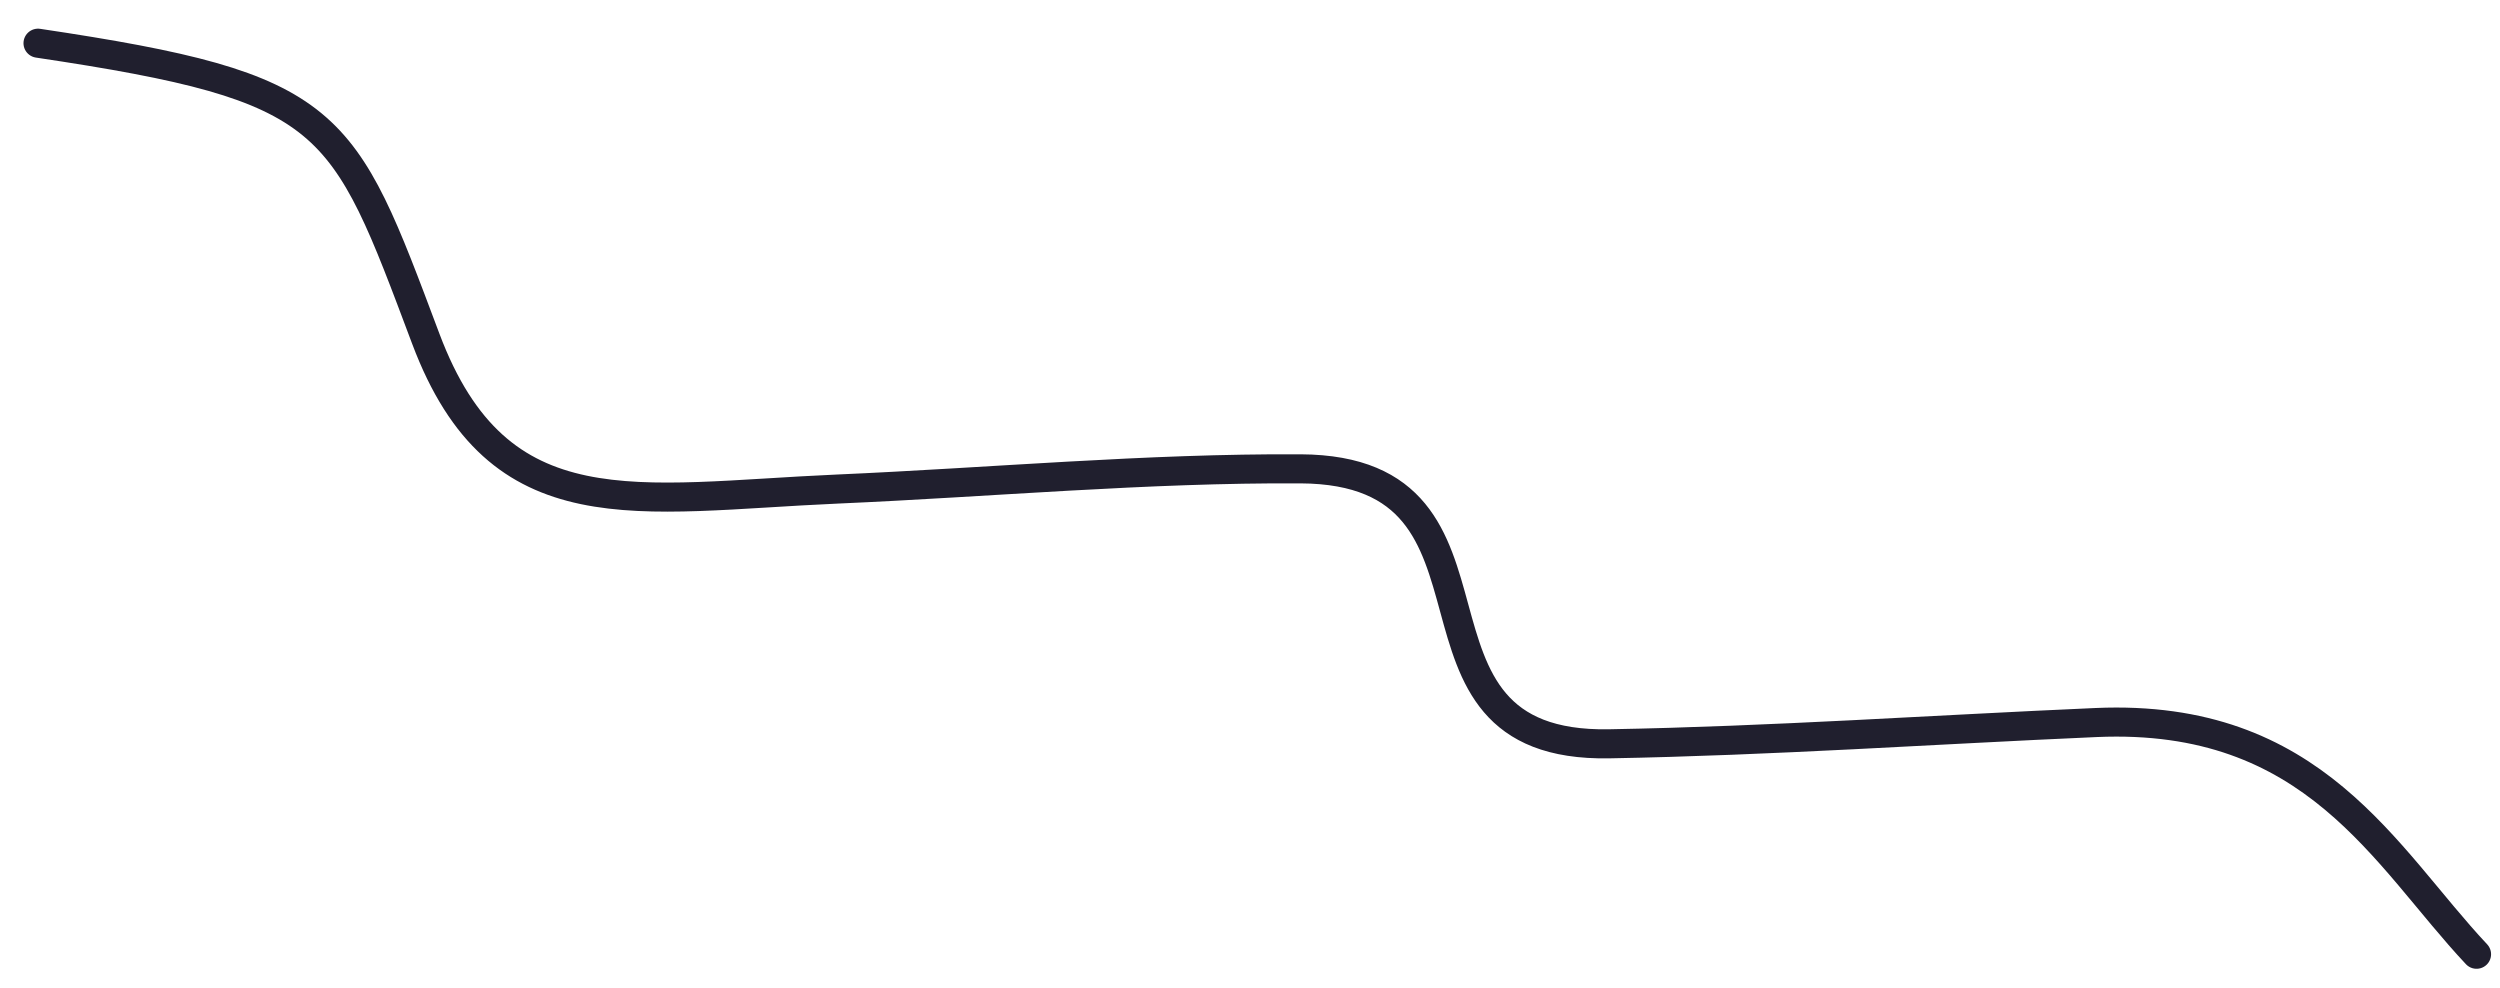 <svg width="86" height="34" viewBox="0 0 86 34" fill="none" xmlns="http://www.w3.org/2000/svg">
<path d="M1.308 1.486C11.53 3.013 11.775 4.01 14.647 11.653C17.151 18.32 21.899 17.125 28.817 16.823C34.098 16.592 39.459 16.099 44.738 16.128C52.731 16.17 47.313 25.729 55.354 25.587C60.933 25.488 66.529 25.099 72.108 24.855C79.619 24.527 82.045 29.474 85.193 32.826" stroke="#201F2E" stroke-linecap="round"/>
</svg>
